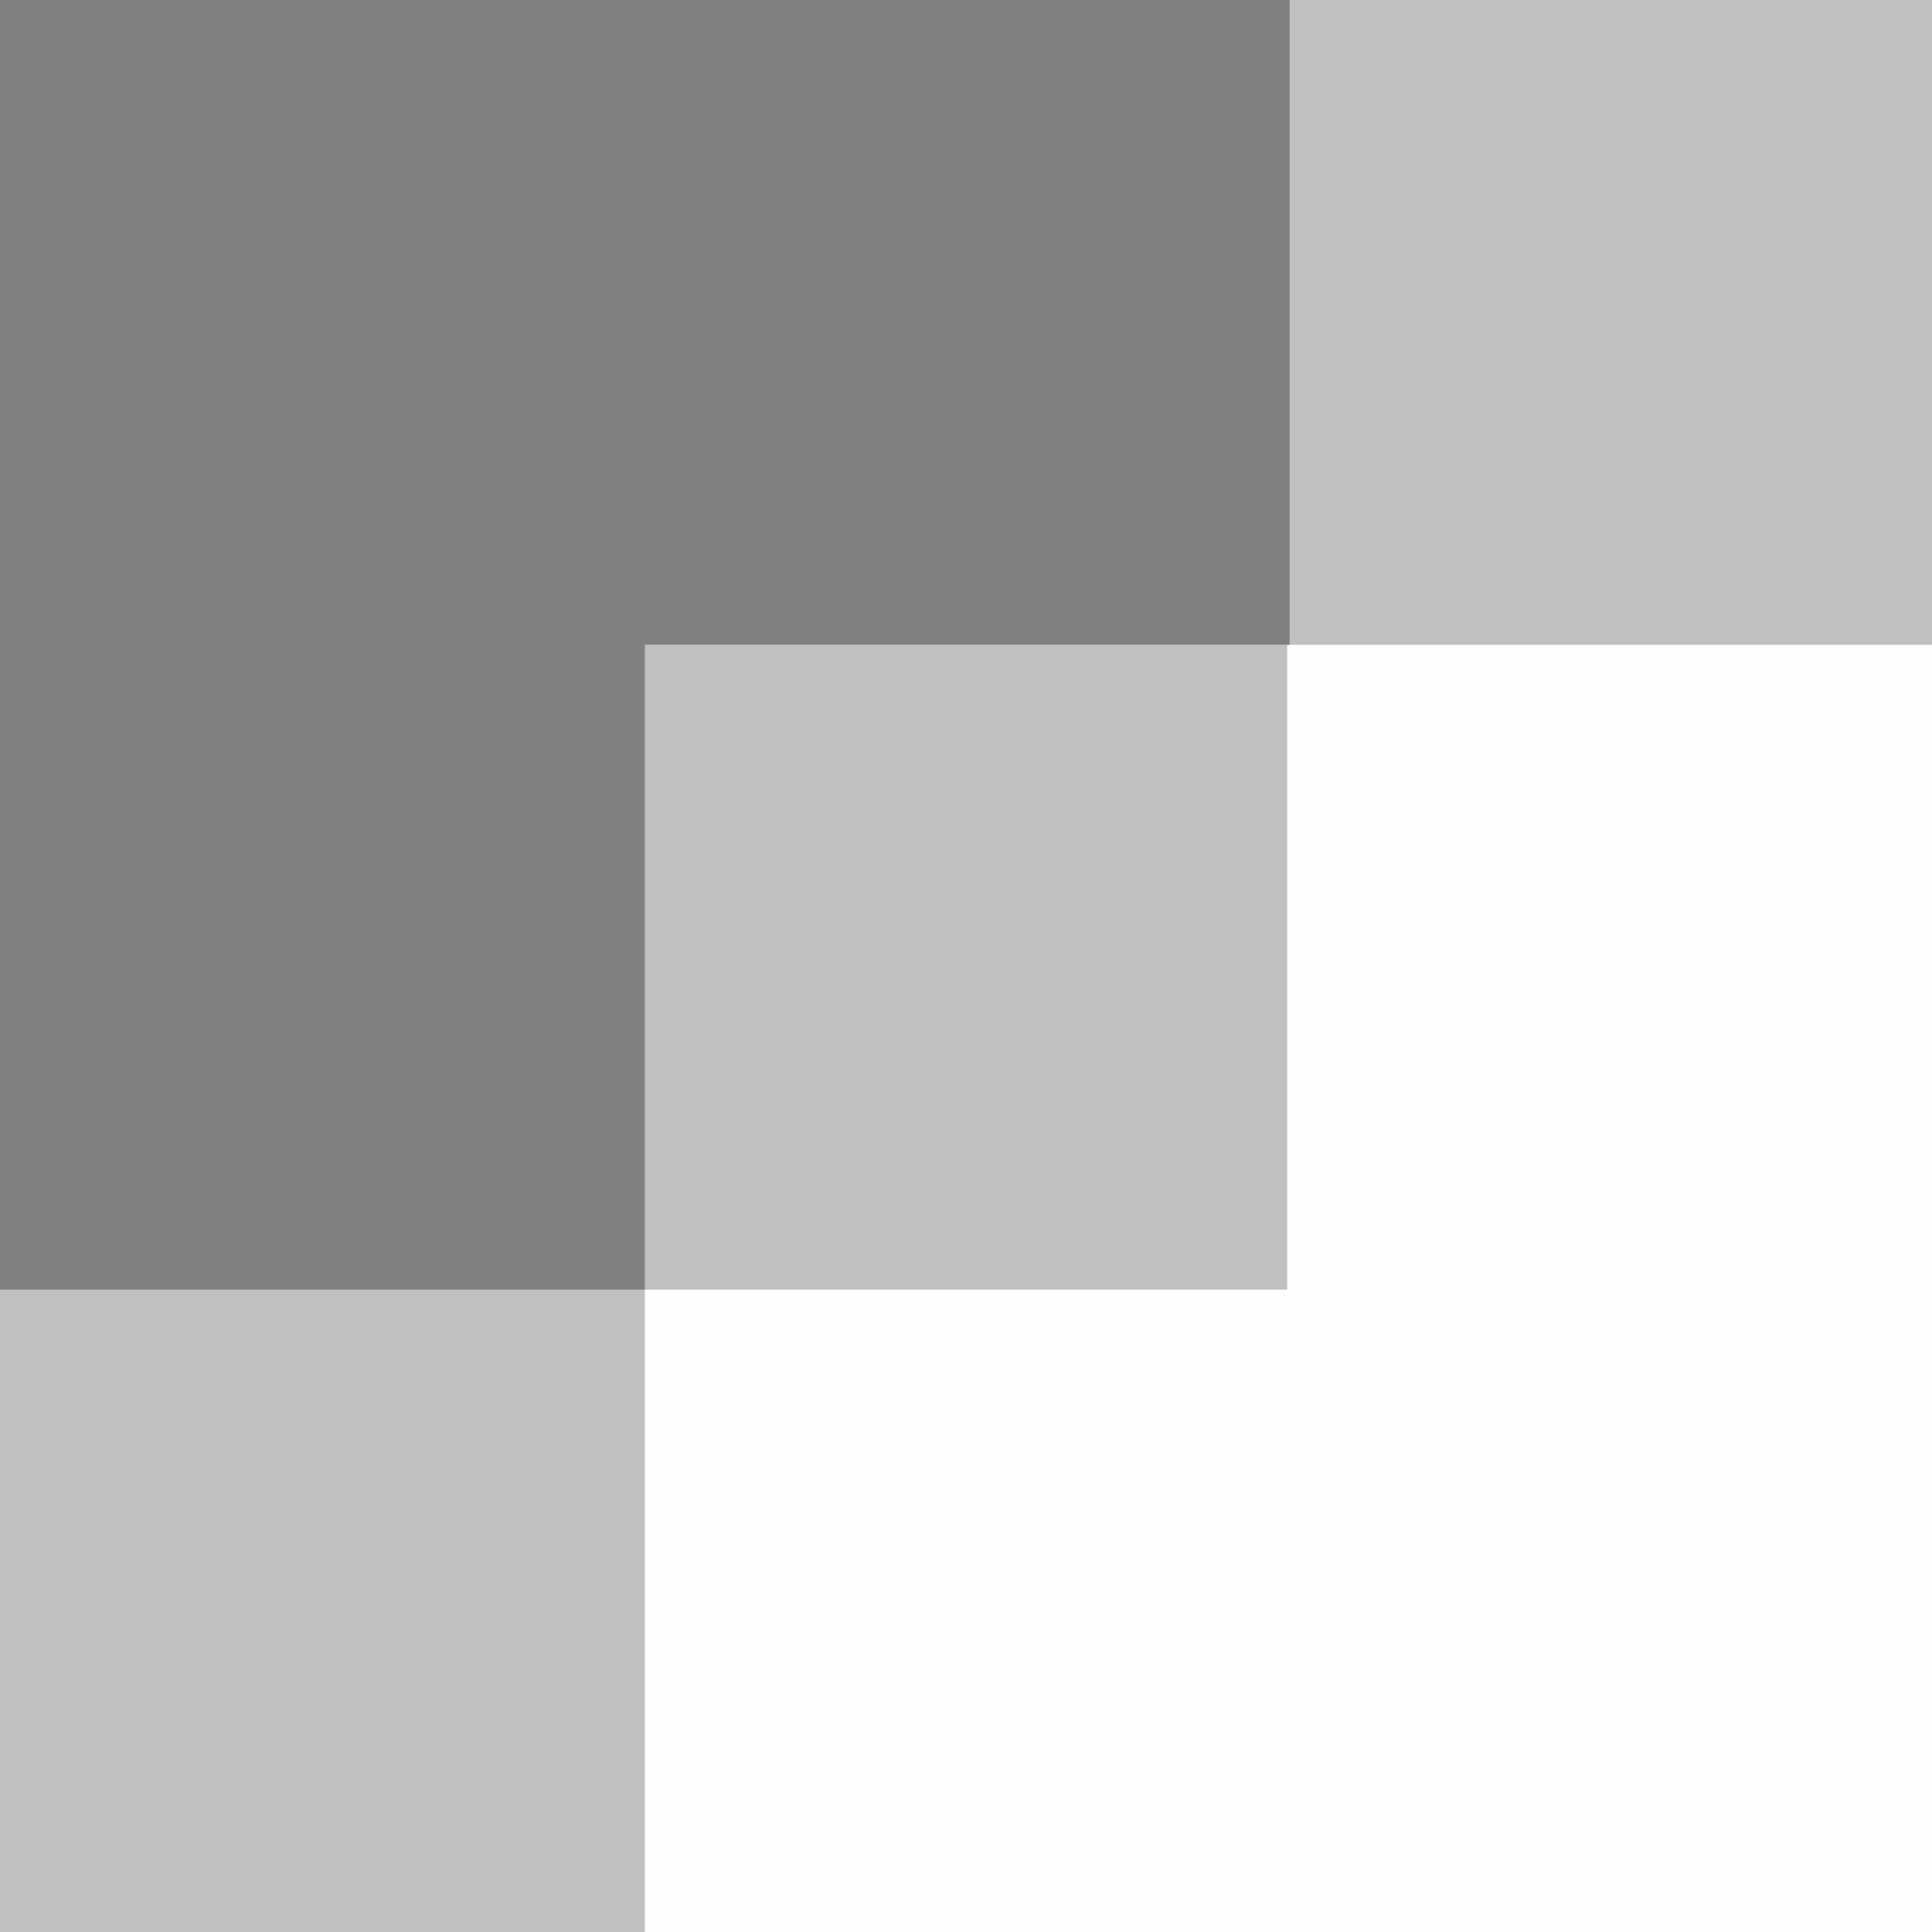 <?xml version="1.0" encoding="UTF-8" standalone="no"?>
<svg
   xmlns:dc="http://purl.org/dc/elements/1.1/"
   xmlns:cc="http://creativecommons.org/ns#"
   xmlns:rdf="http://www.w3.org/1999/02/22-rdf-syntax-ns#"
   xmlns:svg="http://www.w3.org/2000/svg"
   xmlns="http://www.w3.org/2000/svg"
   xmlns:sodipodi="http://sodipodi.sourceforge.net/DTD/sodipodi-0.dtd"
   xmlns:inkscape="http://www.inkscape.org/namespaces/inkscape"
   sodipodi:docname="corner-3-inset.svg"
   inkscape:version="1.0 (4035a4fb49, 2020-05-01)"
   id="svg8"
   version="1.1"
   viewBox="0 0 0.794 0.794"
   height="0.794mm"
   width="0.794mm">
  <rect x="0" y="0" width="0.794" height="0.794" fill="#333333" stroke="none"/>
  <defs
     id="defs2" />
  <sodipodi:namedview
     inkscape:window-maximized="1"
     inkscape:window-y="-8"
     inkscape:window-x="-8"
     inkscape:window-height="1377"
     inkscape:window-width="2560"
     showgrid="true"
     inkscape:document-rotation="0"
     inkscape:current-layer="layer2"
     inkscape:document-units="mm"
     inkscape:cy="10.691466"
     inkscape:cx="8.1806185"
     inkscape:zoom="15.839192"
     inkscape:pageshadow="2"
     inkscape:pageopacity="0.0"
     borderopacity="1.0"
     bordercolor="#666666"
     pagecolor="#ffffff"
     id="base"
     fit-margin-top="0"
     fit-margin-left="0"
     fit-margin-right="0"
     fit-margin-bottom="0">
    <inkscape:grid
       id="grid860"
       type="xygrid"
       originx="-146.05"
       originy="-109.537" />
  </sodipodi:namedview>
  <g
     style="display:inline"
     inkscape:label="corner-tr-bl"
     id="layer2"
     inkscape:groupmode="layer"
     transform="translate(-146.05,-109.537)">
    <rect
       transform="scale(-1)"
       inkscape:export-ydpi="96"
       inkscape:export-xdpi="96"
       y="-110.331"
       x="-146.844"
       height="0.794"
       width="0.794"
       id="rect899"
       style="opacity:0.996;fill:#ffffff;fill-opacity:1;stroke-width:0.2;stroke-linecap:square" />
    <rect
       transform="scale(-1)"
       inkscape:export-ydpi="96"
       inkscape:export-xdpi="96"
       y="-110.331"
       x="-146.315"
       height="0.265"
       width="0.265"
       id="rect891"
       style="opacity:0.996;fill:#c0c0c0;fill-opacity:1;stroke-width:0.2;stroke-linecap:square" />
    <rect
       transform="scale(-1)"
       inkscape:export-ydpi="96"
       inkscape:export-xdpi="96"
       style="opacity:0.996;fill:#c0c0c0;fill-opacity:1;stroke-width:0.2;stroke-linecap:square"
       id="rect893"
       width="0.265"
       height="0.265"
       x="-146.579"
       y="-110.067" />
    <rect
       transform="scale(-1)"
       inkscape:export-ydpi="96"
       inkscape:export-xdpi="96"
       y="-109.802"
       x="-146.844"
       height="0.265"
       width="0.265"
       id="rect897"
       style="opacity:0.996;fill:#c0c0c0;fill-opacity:1;stroke-width:0.2;stroke-linecap:square" />
    <path
       inkscape:export-ydpi="96"
       inkscape:export-xdpi="96"
       id="path901"
       d="m 146.05,110.067 h 0.265 v -0.265 h 0.265 v -0.265 H 146.05 Z"
       style="fill:#808080;fill-opacity:1;stroke:none;stroke-width:0.265px;stroke-linecap:butt;stroke-linejoin:miter;stroke-opacity:1" />
  </g>
</svg>
